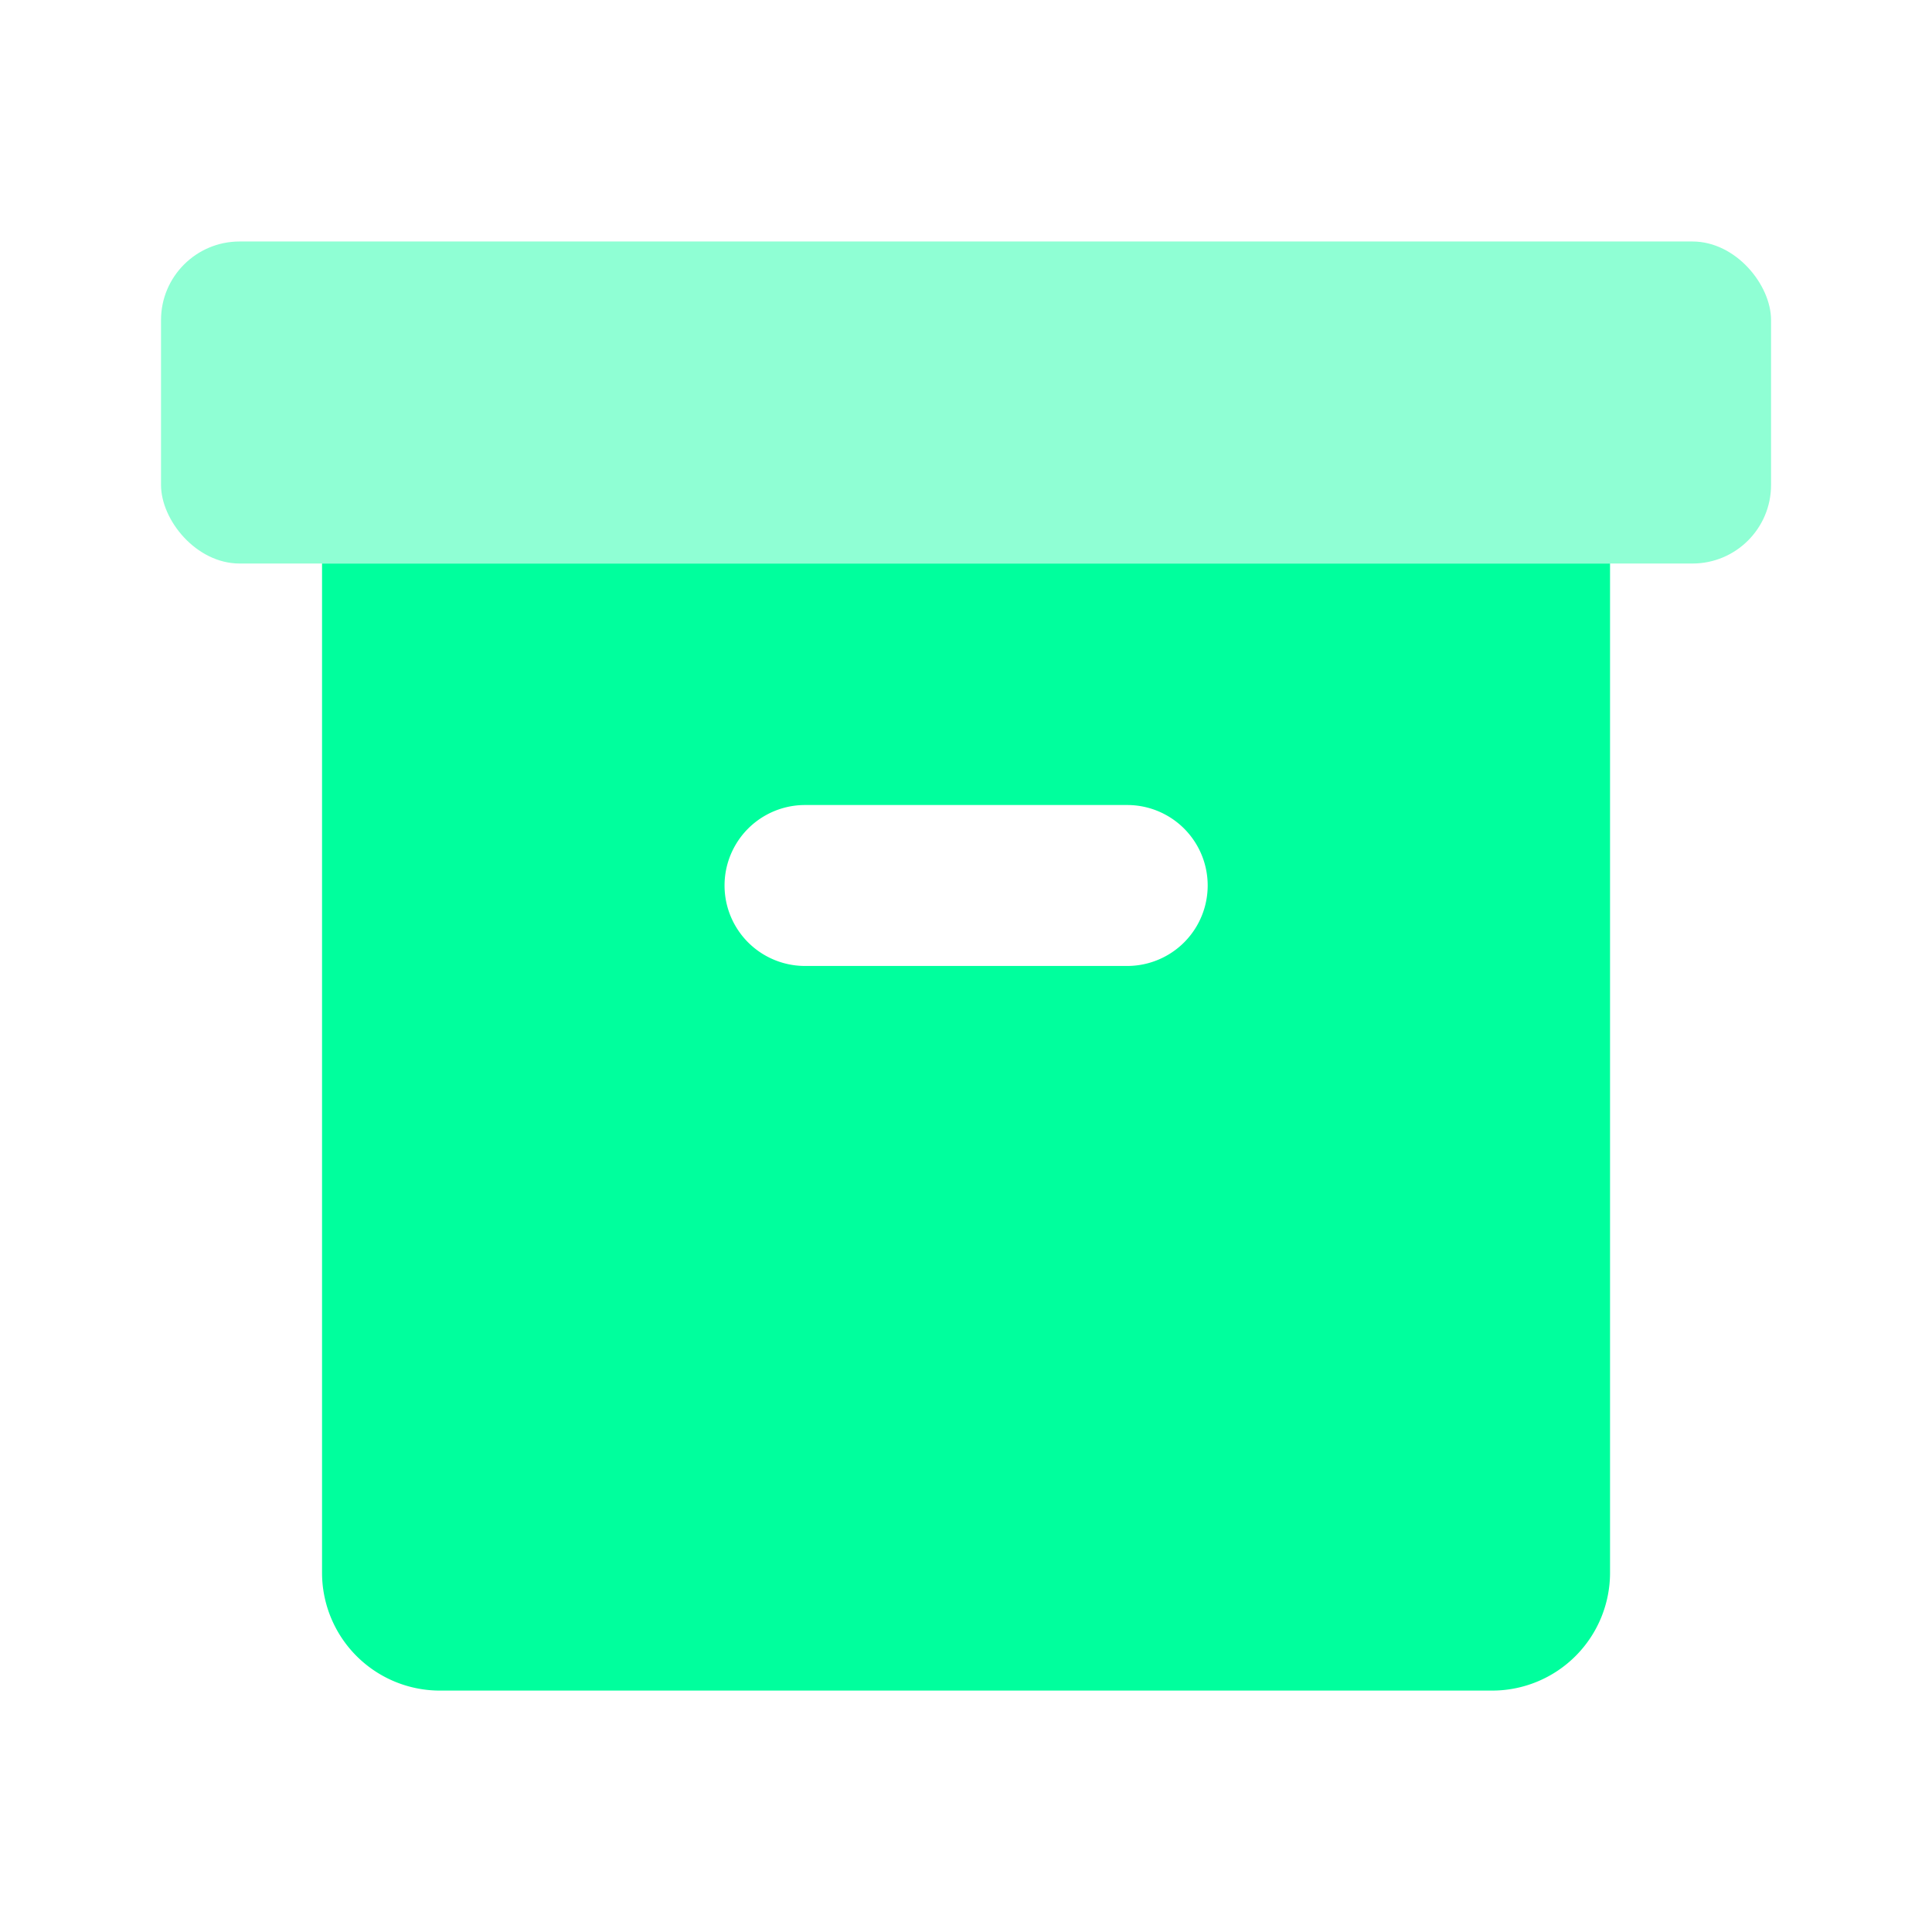 <svg id="Box" xmlns="http://www.w3.org/2000/svg" width="24.585" height="24.585" viewBox="0 0 24.585 24.585">
  <rect id="Stockholm-icons_Home_Box_background" data-name="Stockholm-icons / Home / Box background" width="24.585" height="24.585" fill="none"/>
  <rect id="bound" width="24.585" height="24.585" fill="none"/>
  <path id="Combined_Shape" data-name="Combined Shape" d="M14.891,14.342H1.5a1.5,1.5,0,0,1-1.5-1.5V0H16.39V12.841A1.5,1.5,0,0,1,14.891,14.342ZM6.146,3.073a1.024,1.024,0,1,0,0,2.048h4.1a1.024,1.024,0,0,0,0-2.048Z" transform="translate(4.098 7.171)" fill="#00ff9d"/>
  <rect id="Rectangle_143" data-name="Rectangle 143" width="20.488" height="4.098" rx="1" transform="translate(2.049 3.073)" fill="#00ff9d" opacity="0.44"/>
</svg>

